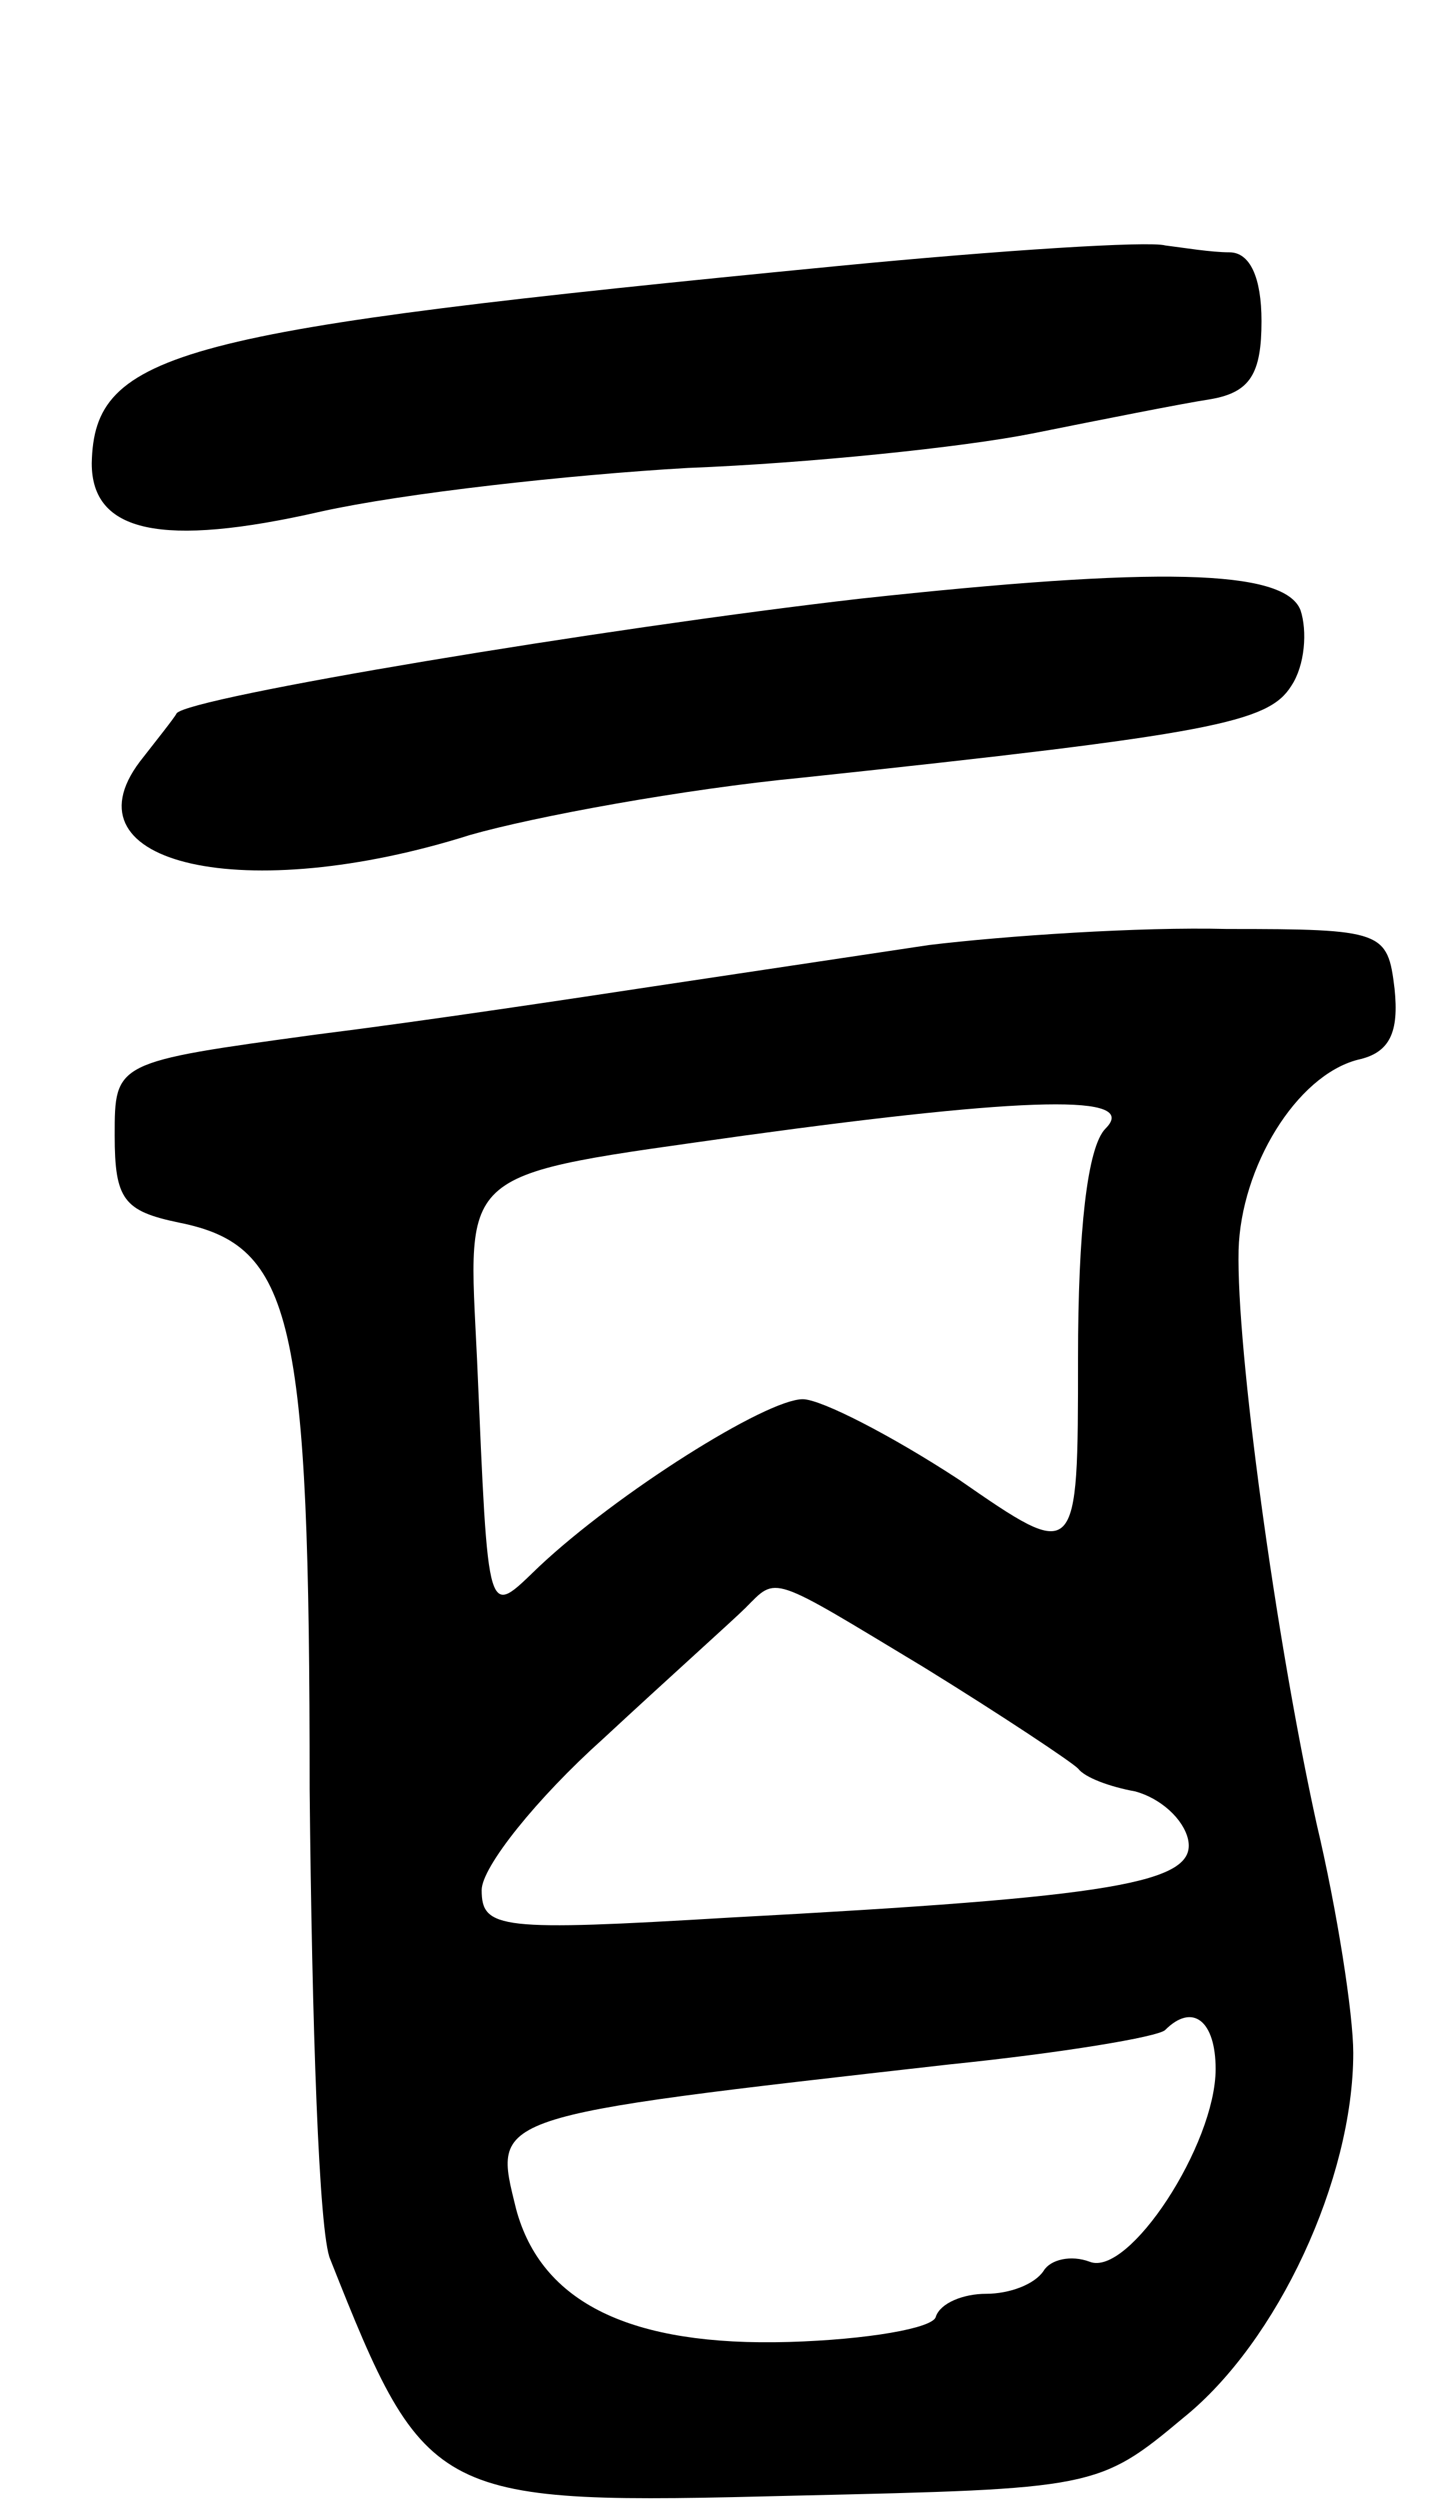 <svg version="1.0" xmlns="http://www.w3.org/2000/svg"
 width="63pt" height="109pt" viewBox="0 0 63 109"
 preserveAspectRatio="xMidYMid meet">
<g transform="translate(0,109) scale(0.1,-0.1)"
fill="#000000" stroke="none">
<path d="M365 974 c-288 -28 -324 -37 -325 -86 0 -30 30 -37 100 -21 36 8 108
16 160 19 52 2 120 9 150 15 30 6 65 13 78 15 17 3 22 11 22 34 0 19 -5 30
-14 30 -8 0 -20 2 -28 3 -7 2 -71 -2 -143 -9z"/>
<path d="M375 829 c-113 -13 -293 -43 -298 -50 -1 -2 -9 -12 -16 -21 -34 -45
46 -63 144 -32 28 8 93 20 145 25 179 19 203 24 213 40 6 9 7 24 4 33 -7 18
-63 19 -192 5z"/>
<path d="M405 678 c-33 -5 -87 -13 -120 -18 -33 -5 -99 -15 -147 -21 -88 -12
-88 -12 -88 -44 0 -28 4 -33 28 -38 50 -10 57 -41 57 -247 1 -102 4 -194 9
-205 42 -106 45 -107 203 -103 130 3 132 3 169 34 41 33 74 104 74 159 0 17
-7 62 -16 100 -18 82 -35 207 -34 250 1 36 25 76 52 83 14 3 18 12 16 31 -3
25 -5 26 -73 26 -38 1 -97 -3 -130 -7z m77 -80 c-8 -8 -12 -45 -12 -100 0 -89
0 -89 -52 -53 -29 19 -60 35 -68 35 -16 0 -81 -41 -115 -73 -23 -22 -22 -26
-27 90 -4 85 -10 80 117 98 124 17 172 18 157 3z m-79 -235 c34 -21 64 -41 67
-44 3 -4 14 -8 25 -10 11 -3 21 -12 23 -21 4 -19 -32 -25 -200 -34 -100 -6
-108 -5 -108 12 0 10 24 40 53 66 28 26 57 52 62 57 14 14 10 15 78 -26z m127
-175 c0 -33 -38 -91 -55 -84 -8 3 -17 1 -20 -4 -4 -6 -15 -10 -25 -10 -10 0
-20 -4 -22 -10 -1 -5 -30 -10 -64 -11 -69 -2 -108 17 -119 58 -10 41 -14 40
189 63 49 5 91 12 94 15 12 12 22 4 22 -17z"/>
</g>
</svg>
